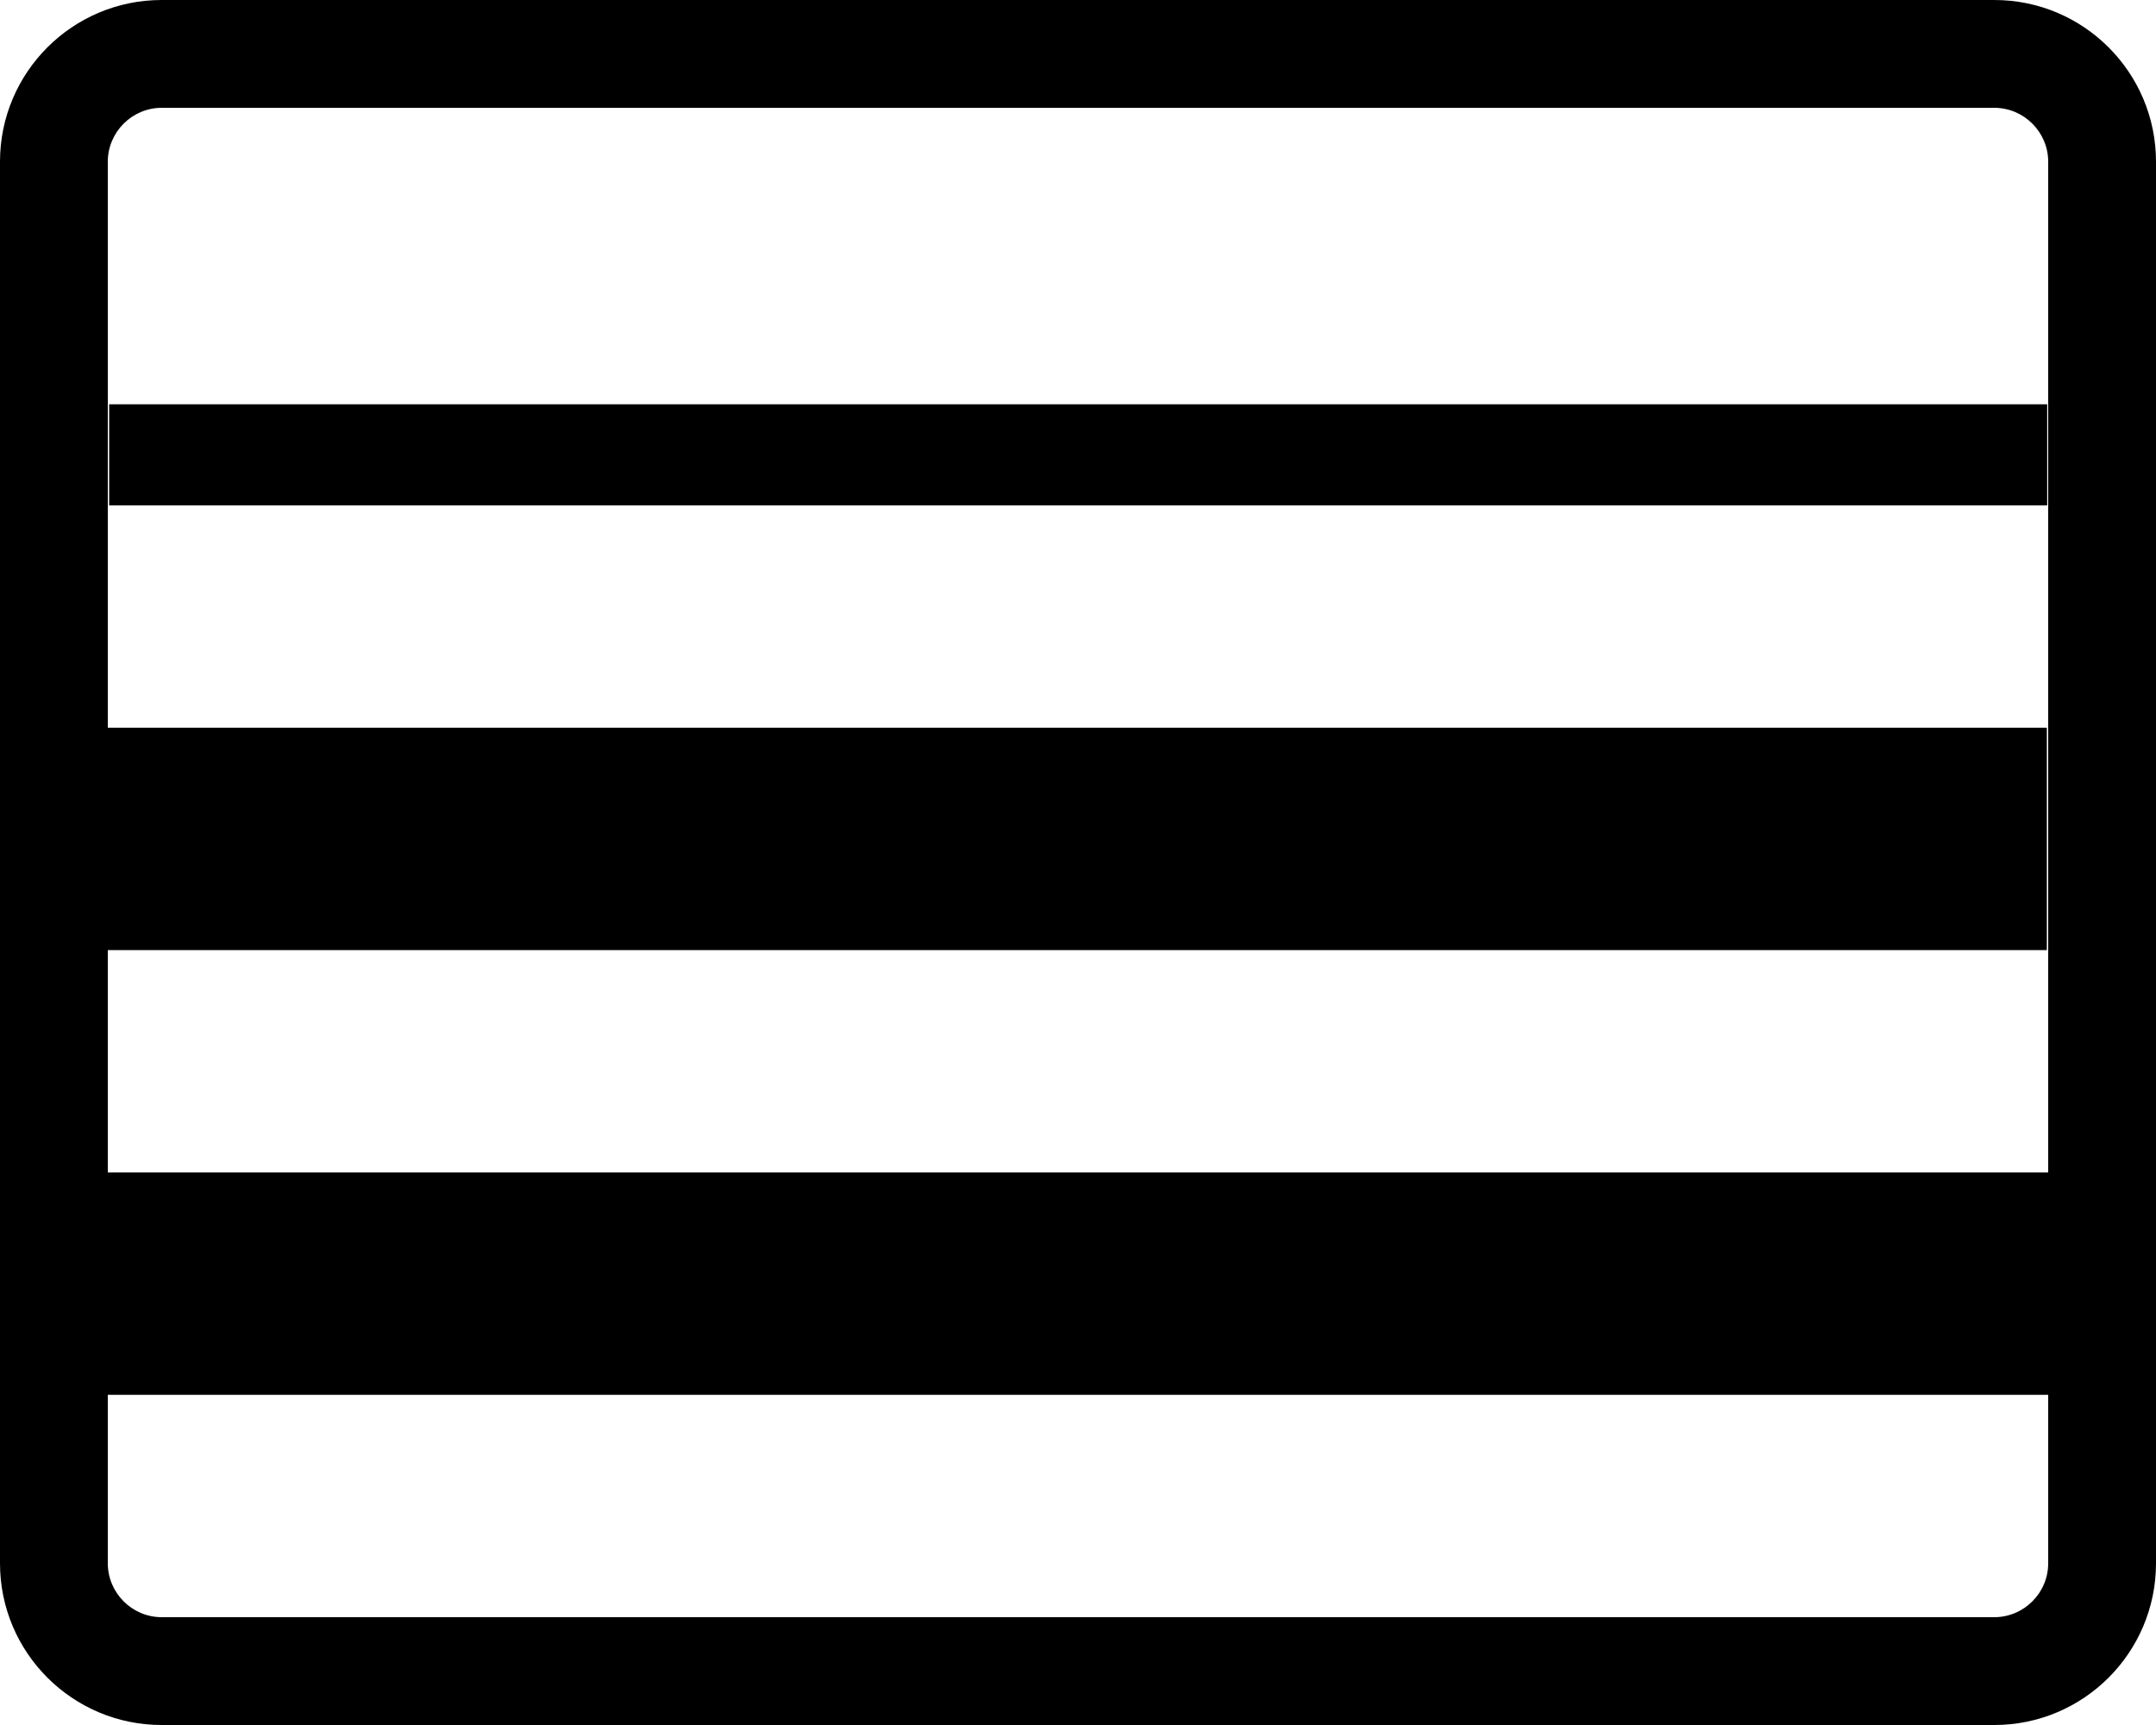 <?xml version="1.0" encoding="utf-8"?>
<!-- Generator: Adobe Illustrator 23.0.1, SVG Export Plug-In . SVG Version: 6.00 Build 0)  -->
<svg version="1.1" id="Layer_1" focusable="false" xmlns="http://www.w3.org/2000/svg" xmlns:xlink="http://www.w3.org/1999/xlink"
	 x="0px" y="0px" viewBox="0 0 640 512" style="enable-background:new 0 0 640 512;" xml:space="preserve">
<path d="M592,0H48C21.5,0,0,21.5,0,48v416c0,26.5,21.5,48,48,48h544c26.5,0,48-21.5,48-48V48C640,21.5,618.5,0,592,0z M608,464
	c0,8.8-7.2,16-16,16H48c-8.8,0-16-7.2-16-16V48c0-8.8,7.2-16,16-16h544c8.8,0,16,7.2,16,16V464z"/>
<g>
	<rect x="32.4" y="120" width="575.3" height="30"/>
</g>
<rect x="24" y="216" width="583.6" height="66"/>
<rect x="28.2" y="348" width="583.6" height="66"/>
</svg>
